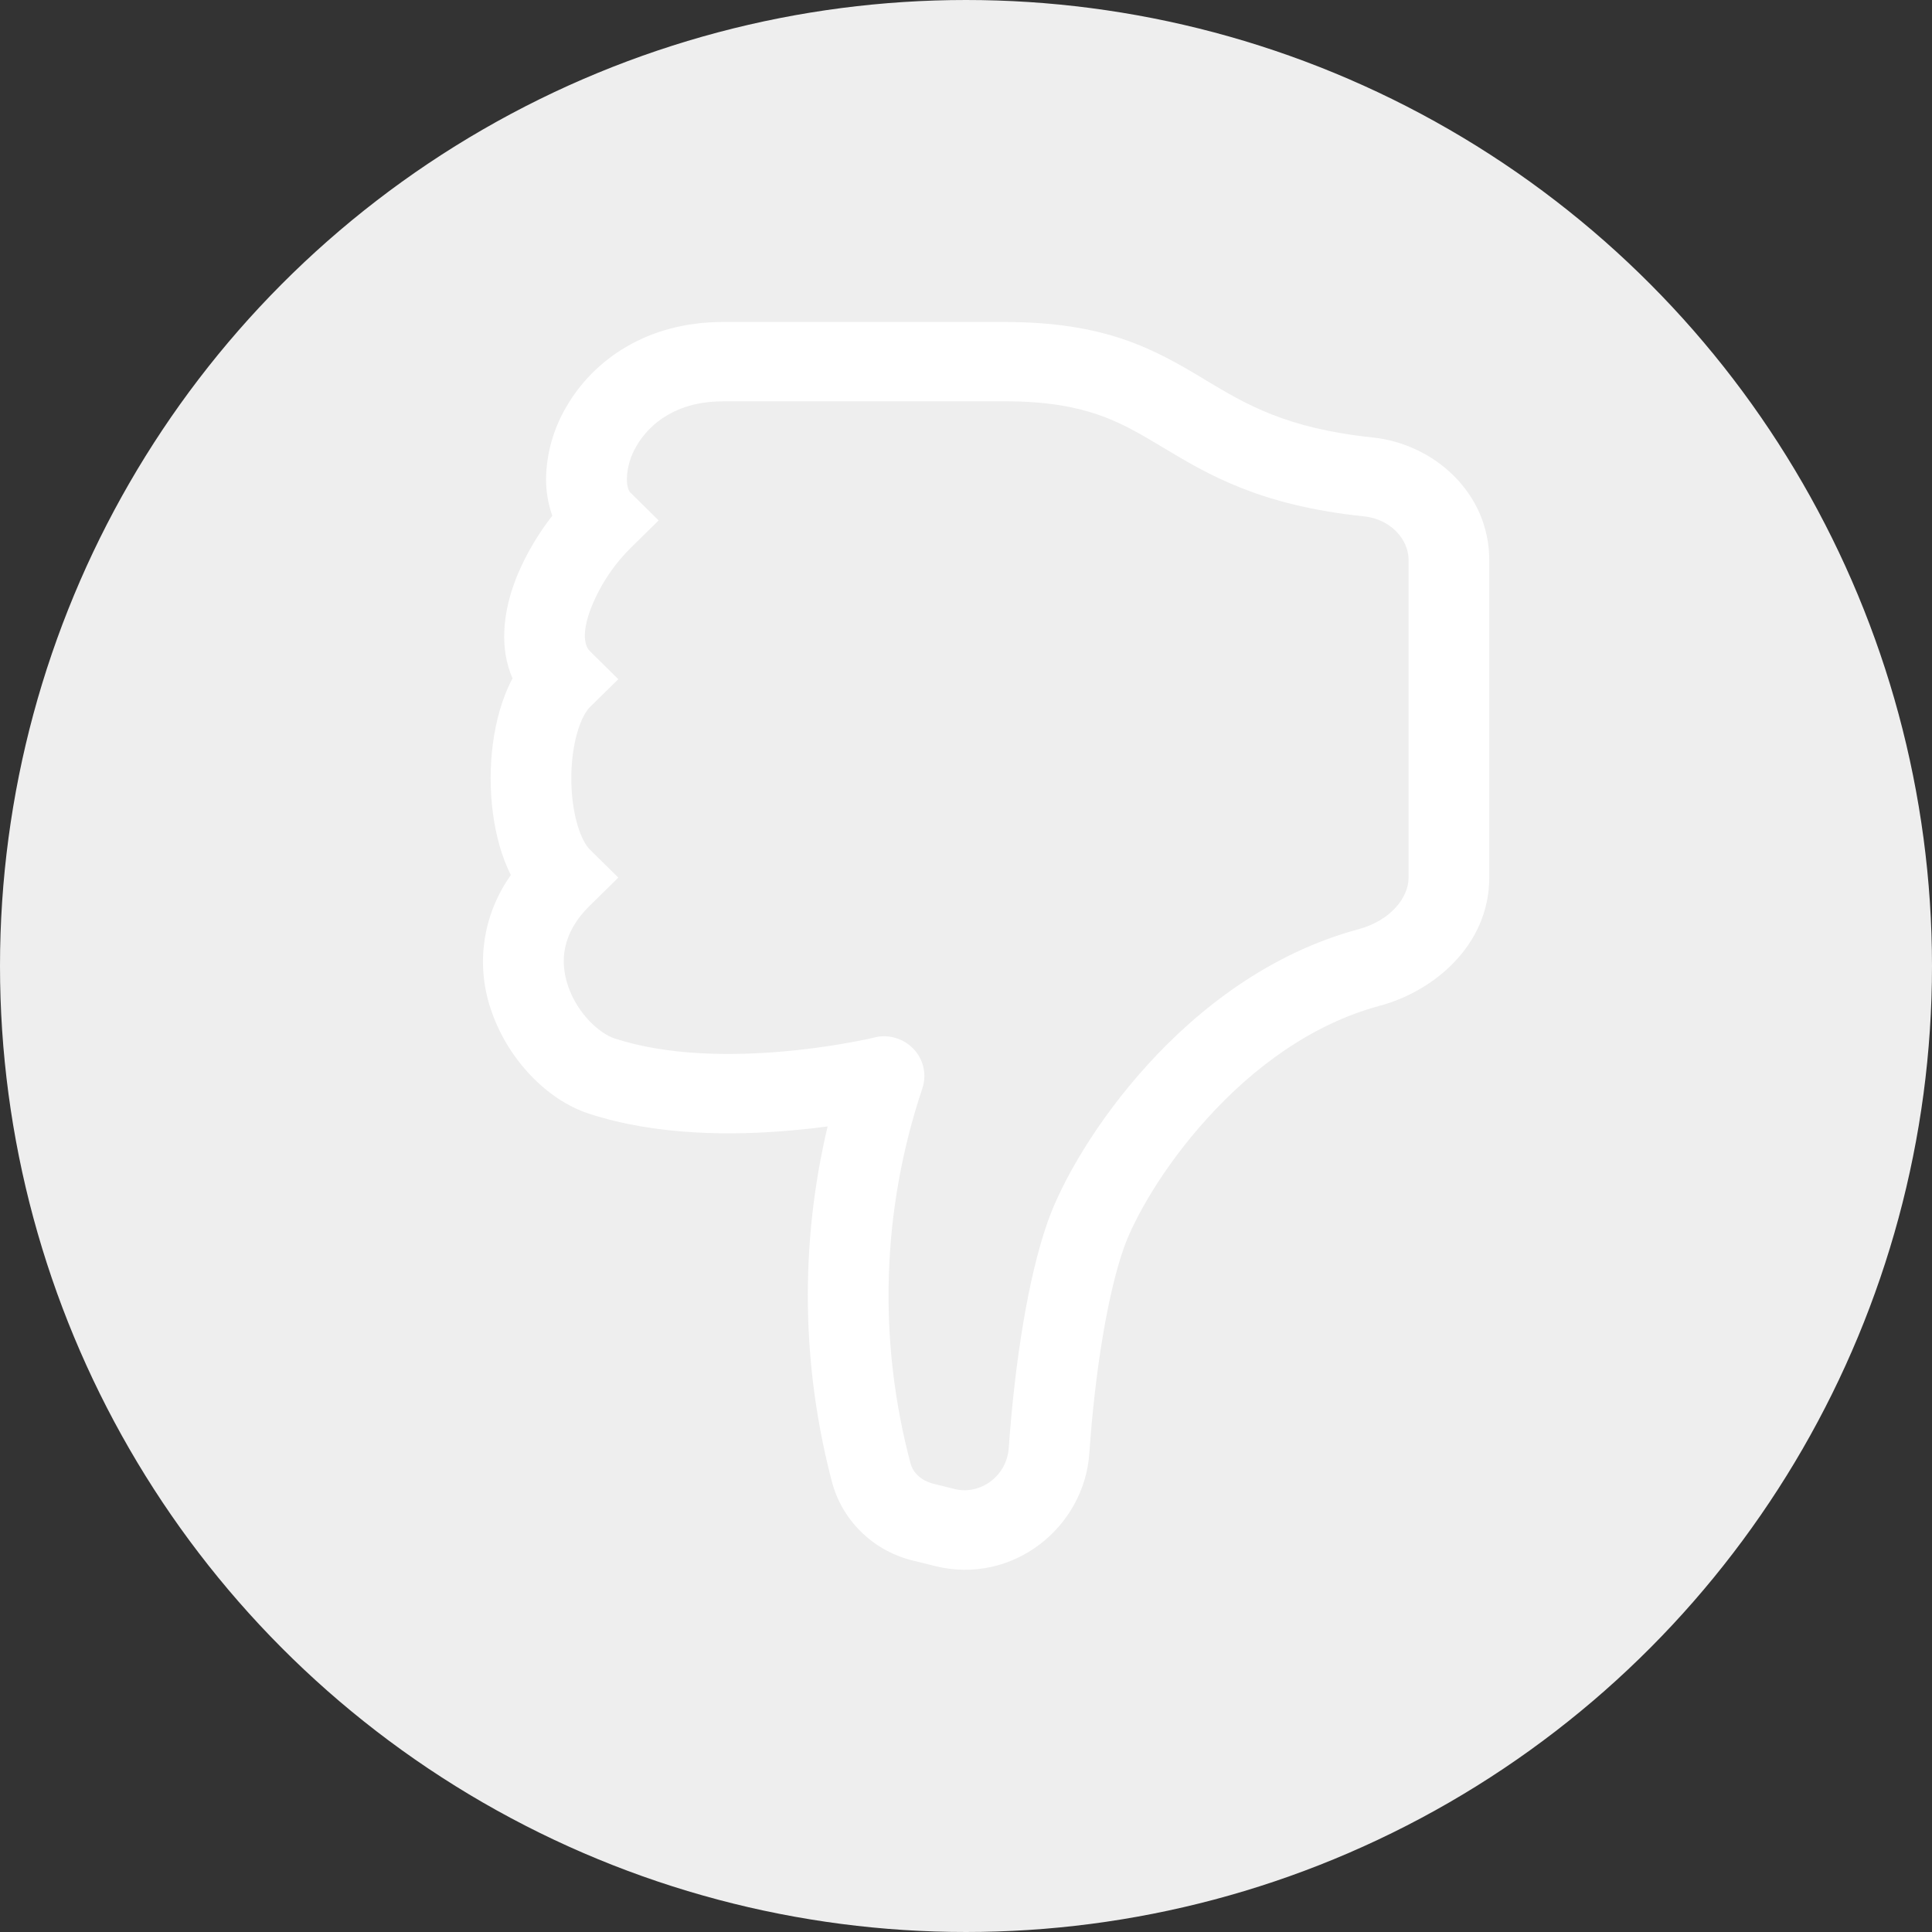 <svg width="24" height="24" viewBox="0 0 24 24" fill="none" xmlns="http://www.w3.org/2000/svg">
<rect x="0" y="0" width="24" height="24" fill="#333333" stroke="none"/>
<circle cx="12" cy="12" r="11.5" fill="#eeeeee" stroke="#eeeeee"/>
<path d="M11.619 19.455C12.578 19.69 13.468 18.977 13.532 18.054C13.604 17.018 13.762 16.067 13.961 15.501C14.086 15.146 14.441 14.502 15.004 13.885C15.562 13.27 16.289 12.723 17.14 12.494C17.813 12.314 18.5 11.74 18.5 10.902V6.957C18.5 6.124 17.816 5.514 17.049 5.434C15.976 5.321 15.481 5.024 14.975 4.721L14.927 4.691C14.655 4.529 14.348 4.348 13.955 4.214C13.557 4.08 13.092 4 12.485 4L8.977 4C8.038 4 7.374 4.47 7.038 5.049C6.876 5.322 6.788 5.632 6.783 5.948C6.783 6.098 6.807 6.256 6.861 6.406C6.659 6.665 6.48 6.976 6.371 7.294C6.261 7.62 6.199 8.046 6.367 8.427C6.298 8.555 6.247 8.692 6.208 8.825C6.131 9.091 6.095 9.385 6.095 9.669C6.095 9.953 6.131 10.246 6.208 10.514C6.243 10.636 6.289 10.756 6.346 10.87C6.171 11.116 6.058 11.4 6.017 11.697C5.976 11.995 6.009 12.298 6.112 12.58C6.318 13.164 6.795 13.665 7.315 13.834C8.164 14.112 9.122 14.107 9.837 14.042C9.985 14.029 10.133 14.013 10.281 13.993C9.933 15.458 9.955 16.984 10.343 18.439C10.411 18.672 10.54 18.883 10.719 19.05C10.897 19.218 11.118 19.335 11.358 19.39L11.619 19.455ZM8.977 4.985L12.485 4.985C12.997 4.985 13.351 5.053 13.628 5.147C13.91 5.242 14.135 5.372 14.406 5.534L14.446 5.558C15.002 5.892 15.647 6.279 16.942 6.414C17.276 6.449 17.498 6.7 17.498 6.956V10.902C17.498 11.152 17.271 11.437 16.876 11.543C15.778 11.839 14.894 12.525 14.256 13.227C13.619 13.927 13.189 14.681 13.015 15.177C12.771 15.867 12.607 16.921 12.531 17.987C12.506 18.344 12.171 18.573 11.863 18.498L11.6 18.433C11.44 18.394 11.342 18.292 11.312 18.182C10.902 16.647 10.953 15.029 11.457 13.523C11.485 13.439 11.491 13.349 11.472 13.263C11.453 13.176 11.411 13.097 11.35 13.032C11.289 12.967 11.211 12.919 11.125 12.894C11.039 12.868 10.948 12.866 10.86 12.888L10.857 12.889L10.843 12.892L10.785 12.906C10.442 12.977 10.096 13.029 9.747 13.06C9.082 13.12 8.286 13.114 7.632 12.899C7.456 12.841 7.18 12.603 7.06 12.258C6.953 11.954 6.973 11.597 7.327 11.25L7.681 10.902L7.327 10.553C7.284 10.511 7.222 10.414 7.172 10.242C7.124 10.078 7.097 9.878 7.097 9.669C7.097 9.46 7.124 9.261 7.172 9.096C7.223 8.924 7.284 8.827 7.327 8.785L7.681 8.437L7.327 8.088C7.28 8.042 7.218 7.913 7.322 7.607C7.43 7.309 7.603 7.039 7.828 6.813L8.182 6.465L7.828 6.116C7.822 6.111 7.787 6.067 7.787 5.948C7.791 5.804 7.833 5.663 7.908 5.538C8.074 5.254 8.412 4.986 8.977 4.986V4.985Z" fill="white"/>
</svg>
